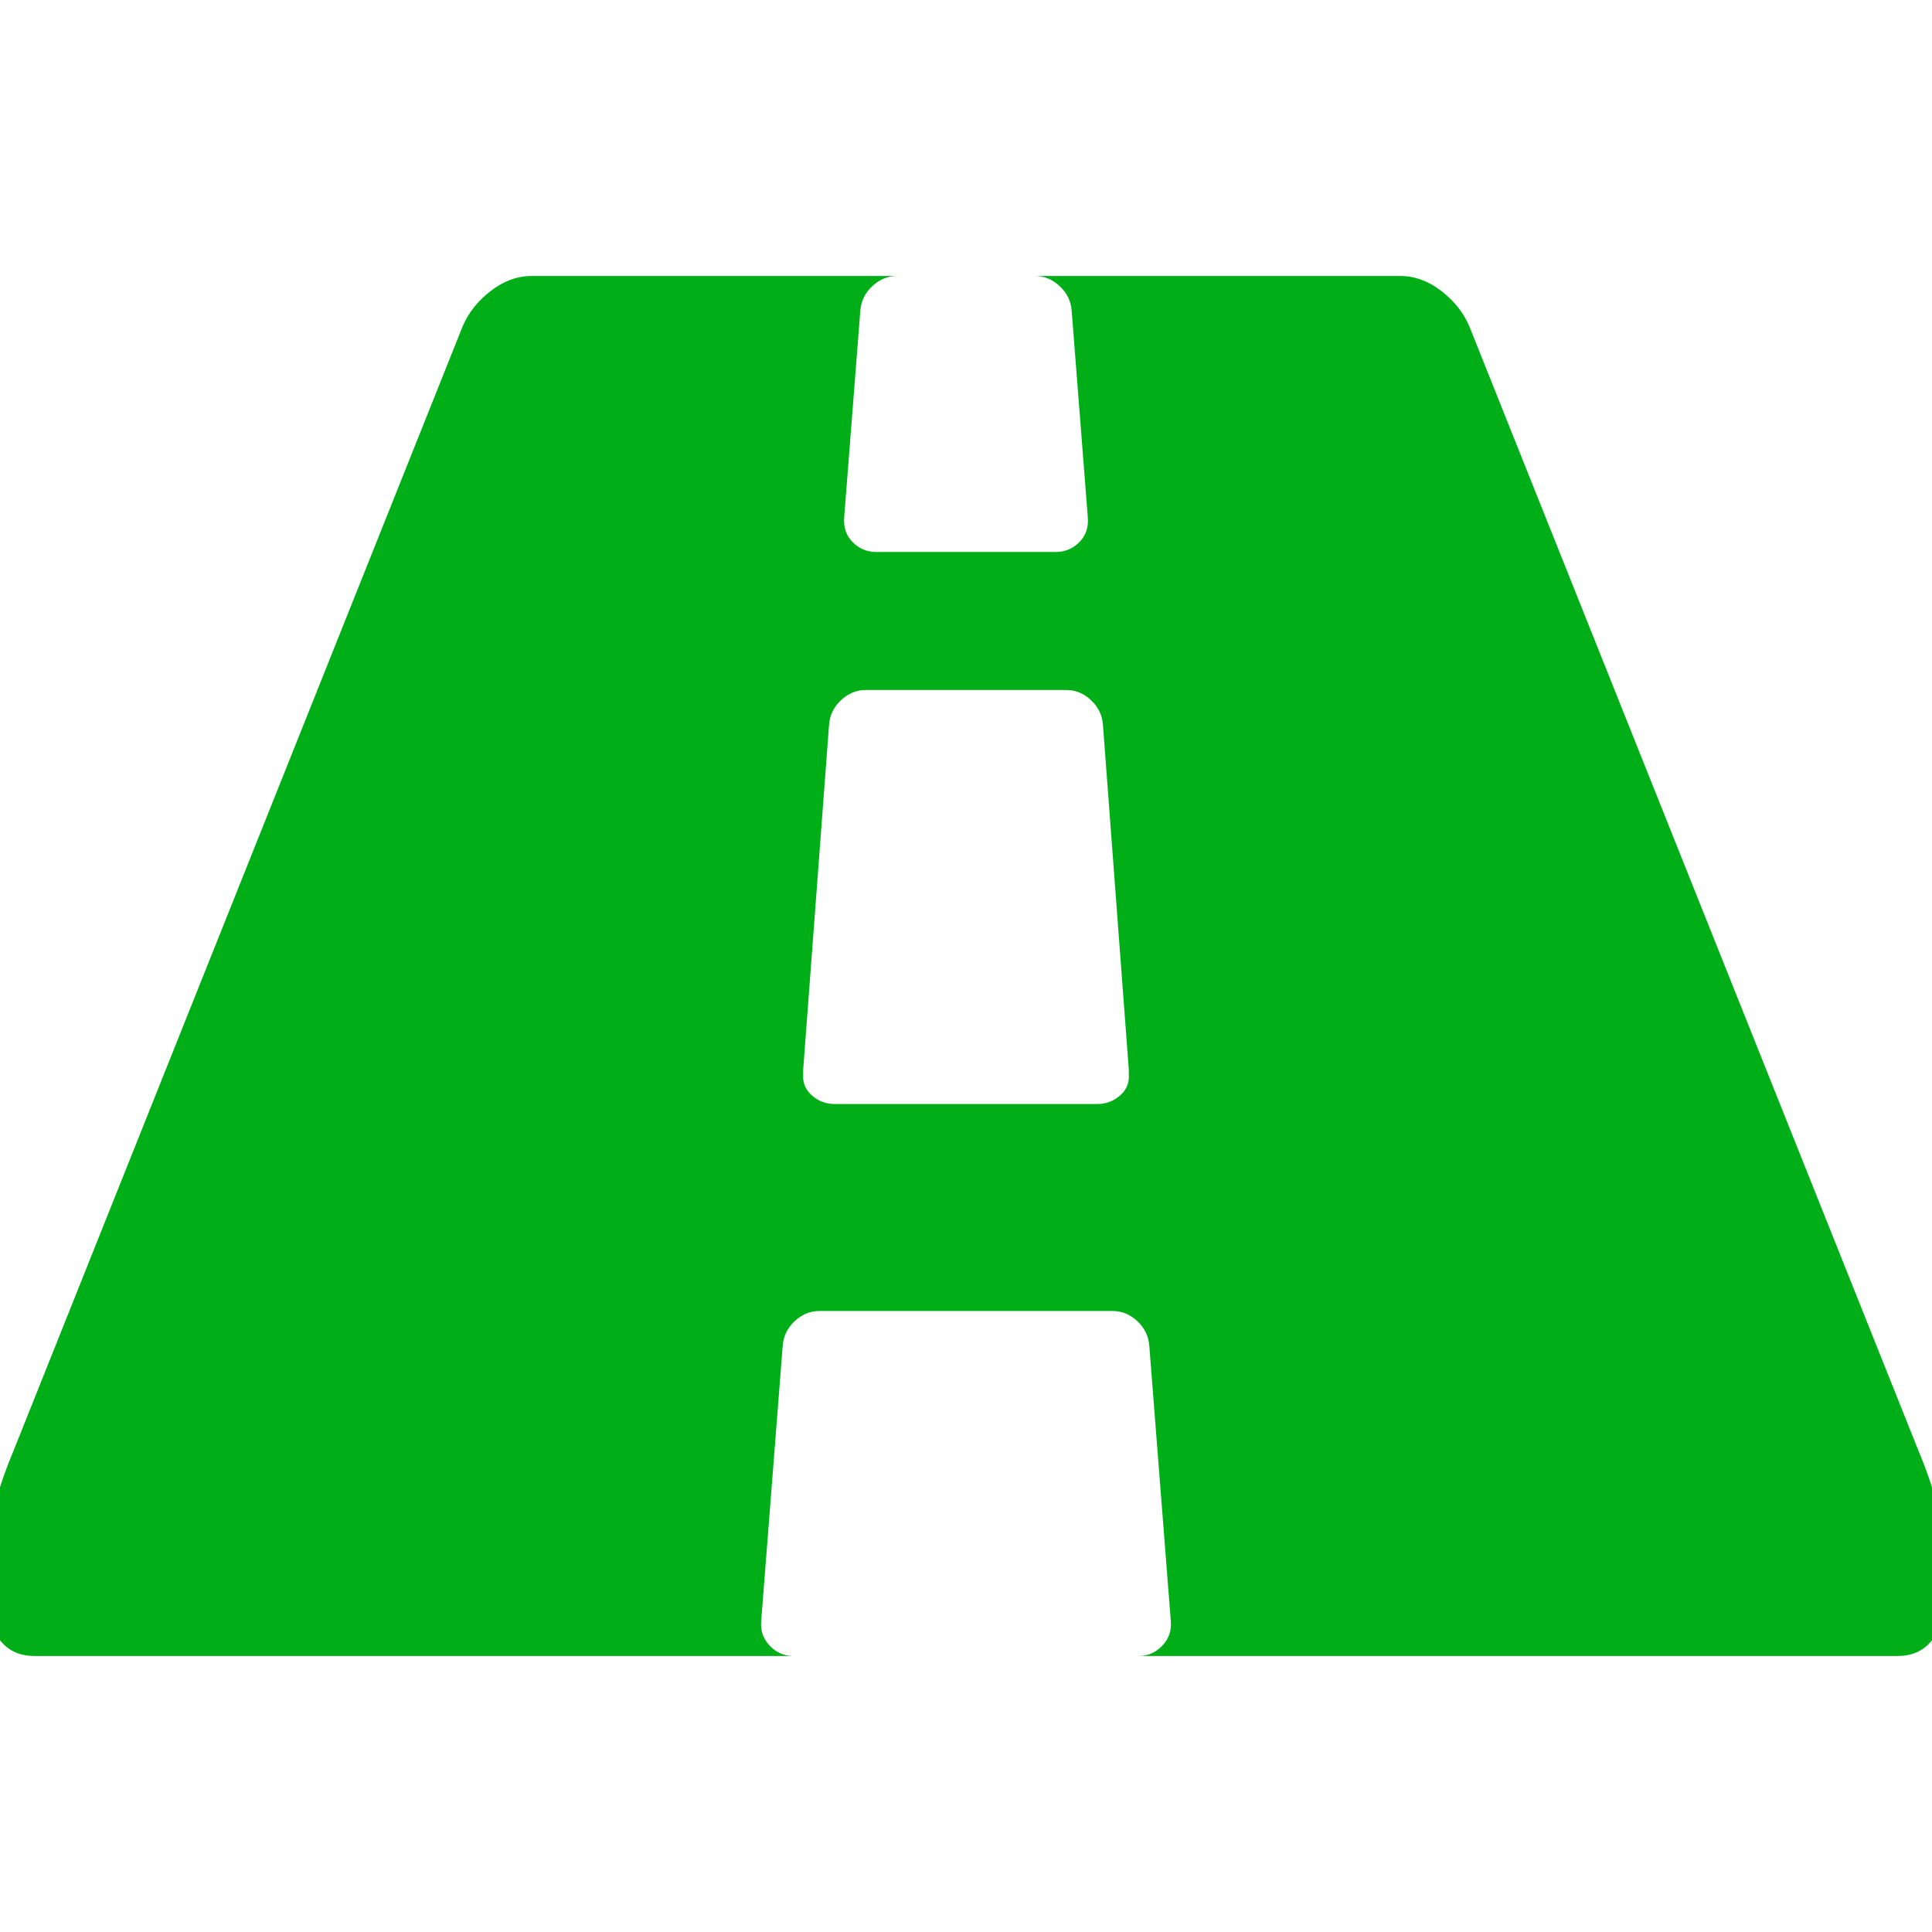 <?xml version="1.0" encoding="utf-8"?>
<!-- Generator: Adobe Illustrator 21.1.0, SVG Export Plug-In . SVG Version: 6.00 Build 0)  -->
<svg version="1.1" id="Layer_1" xmlns="http://www.w3.org/2000/svg" xmlns:xlink="http://www.w3.org/1999/xlink" x="0px" y="0px"
	 viewBox="0 0 1792 1792" style="enable-background:new 0 0 1792 1792;" xml:space="preserve">
<style type="text/css">
	.st0{fill:#00AE18;}
</style>
<path class="st0" d="M1047,996v-4l-24-320c-0.7-8.7-4.3-16.2-11-22.5s-14.3-9.5-23-9.5H803c-8.7,0-16.3,3.2-23,9.5
	s-10.3,13.8-11,22.5l-24,320v4c-0.7,8,2,14.7,8,20s13,8,21,8h244c8,0,15-2.7,21-8S1047.7,1004,1047,996z M1806,1463
	c0,48.7-15.3,73-46,73h-704c8.7,0,16-3.2,22-9.5s8.7-13.8,8-22.5l-20-256c-0.7-8.7-4.3-16.2-11-22.5s-14.3-9.5-23-9.5H760
	c-8.7,0-16.3,3.2-23,9.5s-10.3,13.8-11,22.5l-20,256c-0.7,8.7,2,16.2,8,22.5s13.3,9.5,22,9.5H32c-30.7,0-46-24.3-46-73
	c0-36,8.7-74.7,26-116L429,303c5.3-12.7,14-23.7,26-33s24.7-14,38-14h339c-8.7,0-16.3,3.2-23,9.5s-10.3,13.8-11,22.5l-15,192
	c-0.7,9.3,2,17,8,23s13.3,9,22,9h166c8.7,0,16-3,22-9s8.7-13.7,8-23l-15-192c-0.7-8.7-4.3-16.2-11-22.5s-14.3-9.5-23-9.5h339
	c13.3,0,26,4.7,38,14s20.7,20.3,26,33l417,1044C1797.3,1388.3,1806,1427,1806,1463z"/>
</svg>
